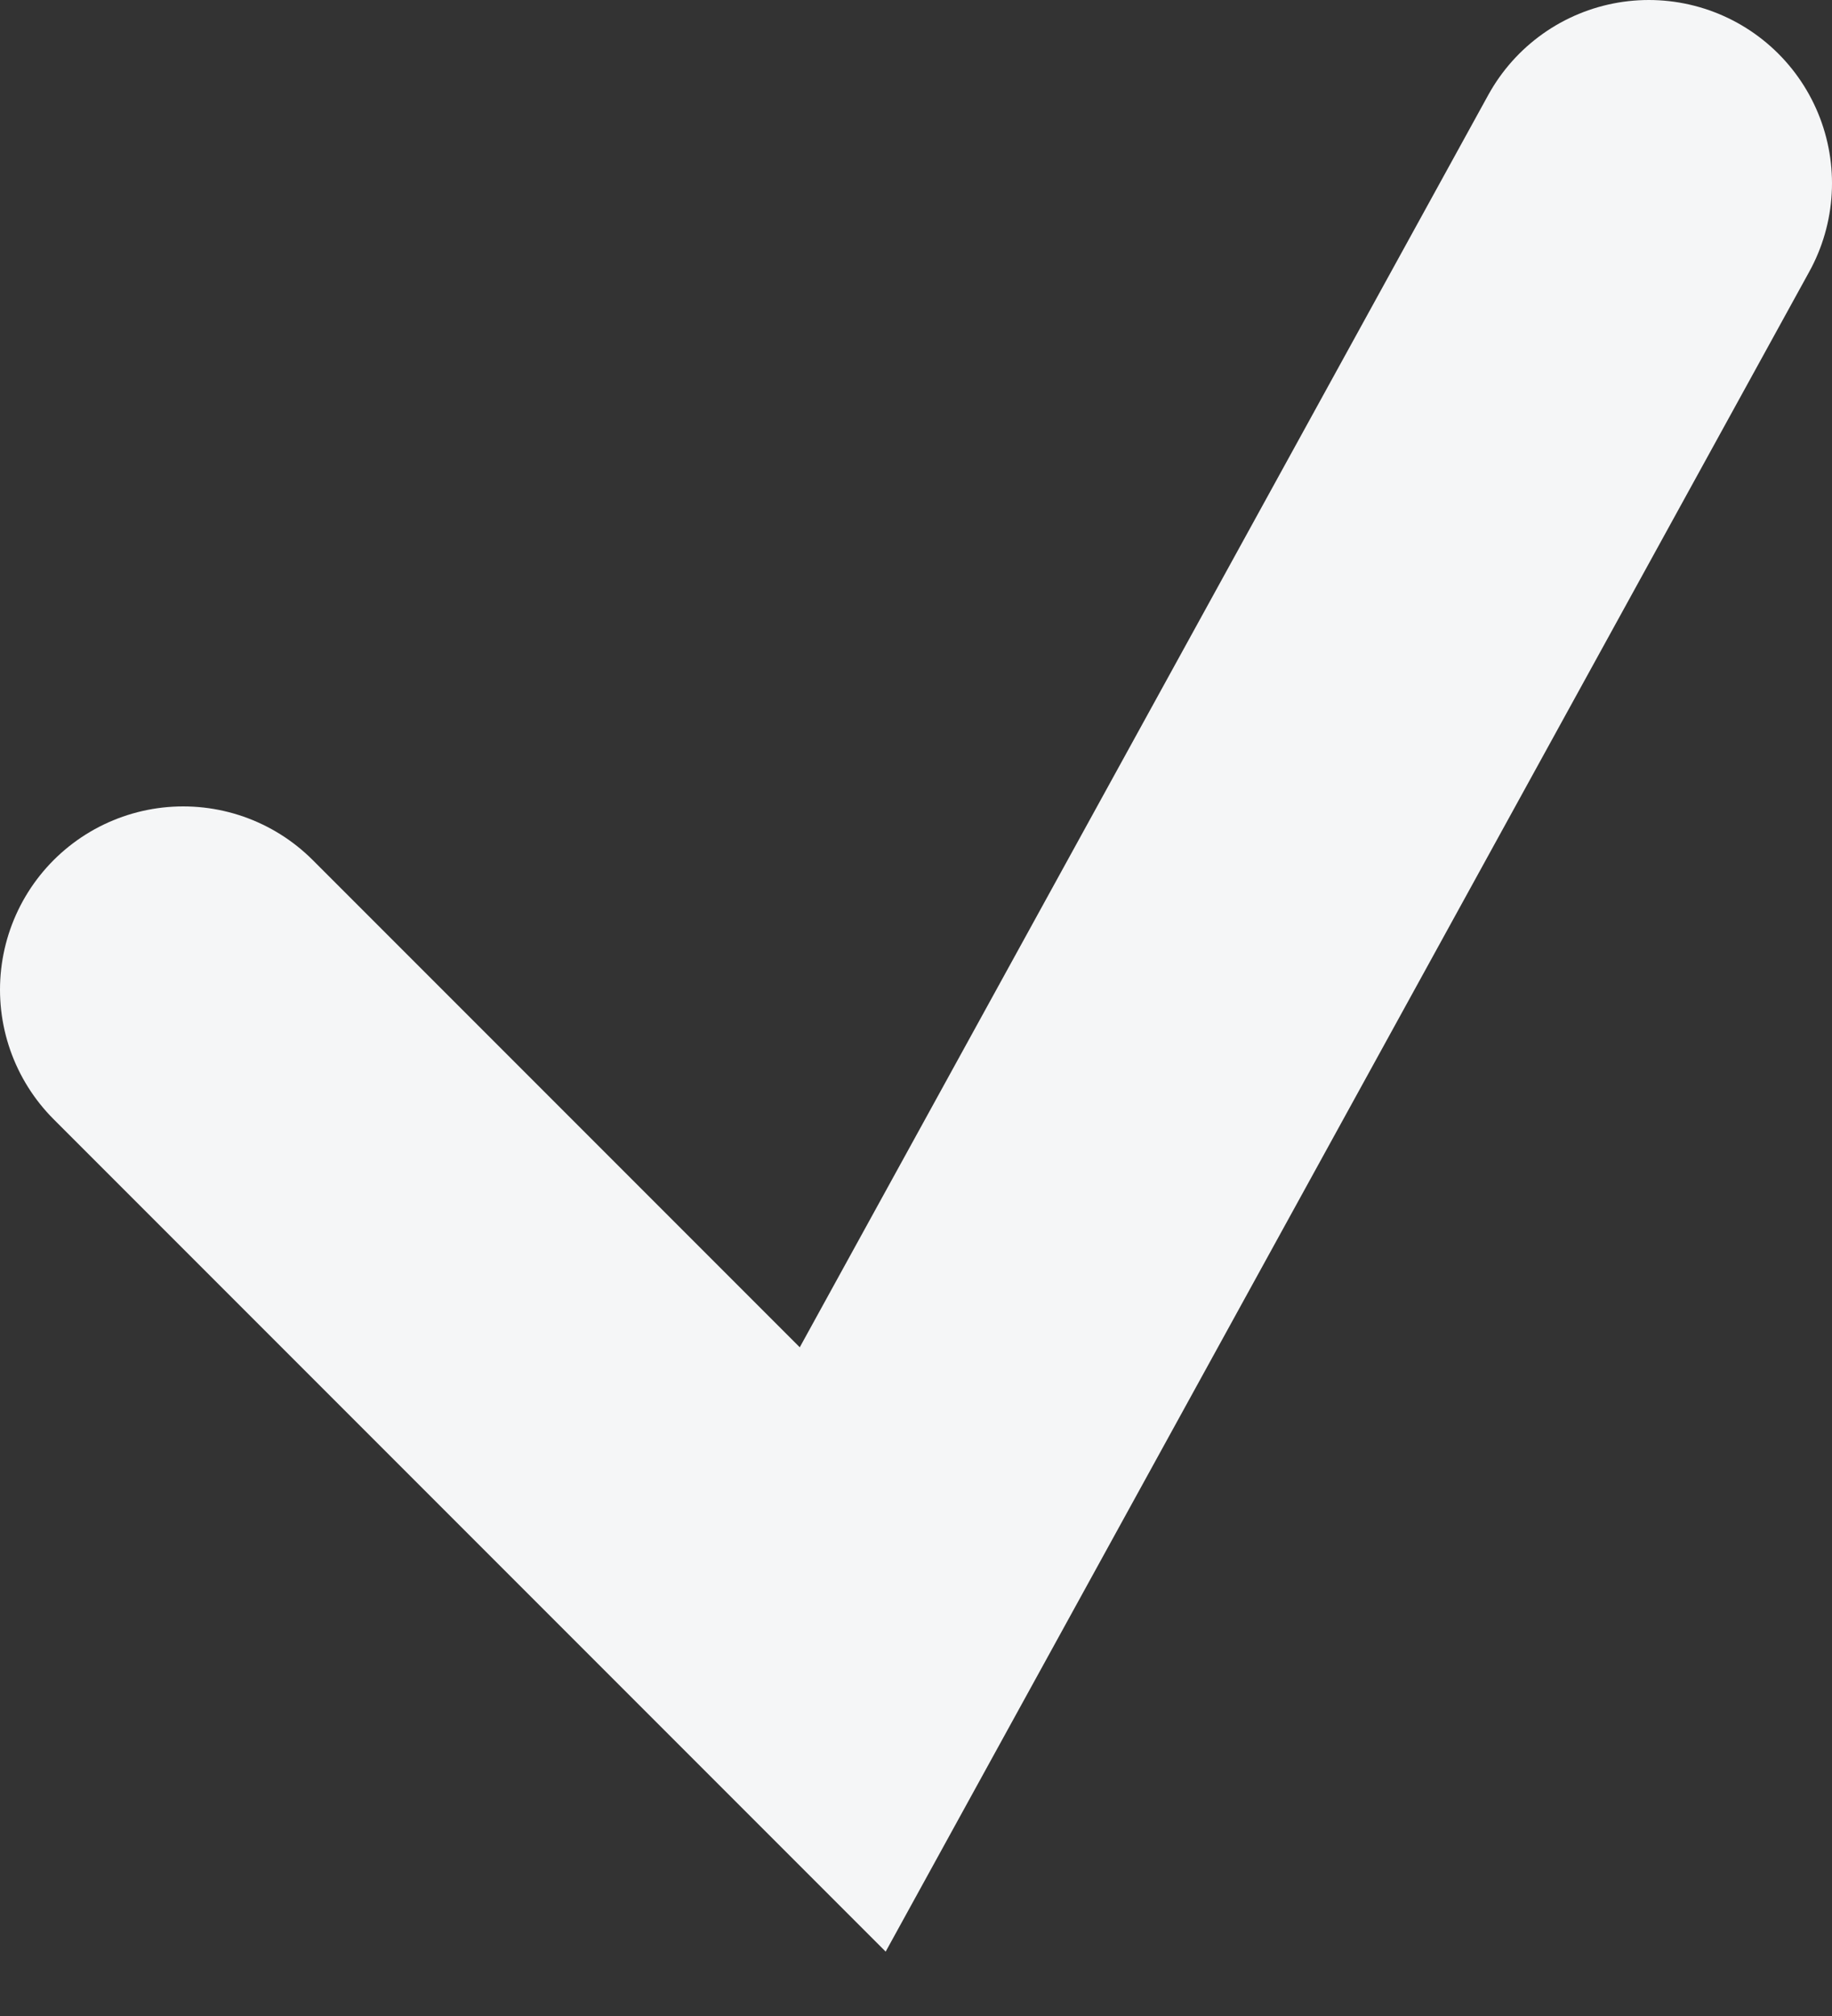 <svg width="10" height="11" viewBox="0 0 10 11" fill="none" xmlns="http://www.w3.org/2000/svg">
<rect x="0" y="0" width="10" height="11" fill="#333333" stroke="none"/>
<path d="M1 5.4L4.6 9L9 1" stroke="#F5F6F7" stroke-width="2" stroke-linecap="round"/>
</svg>
